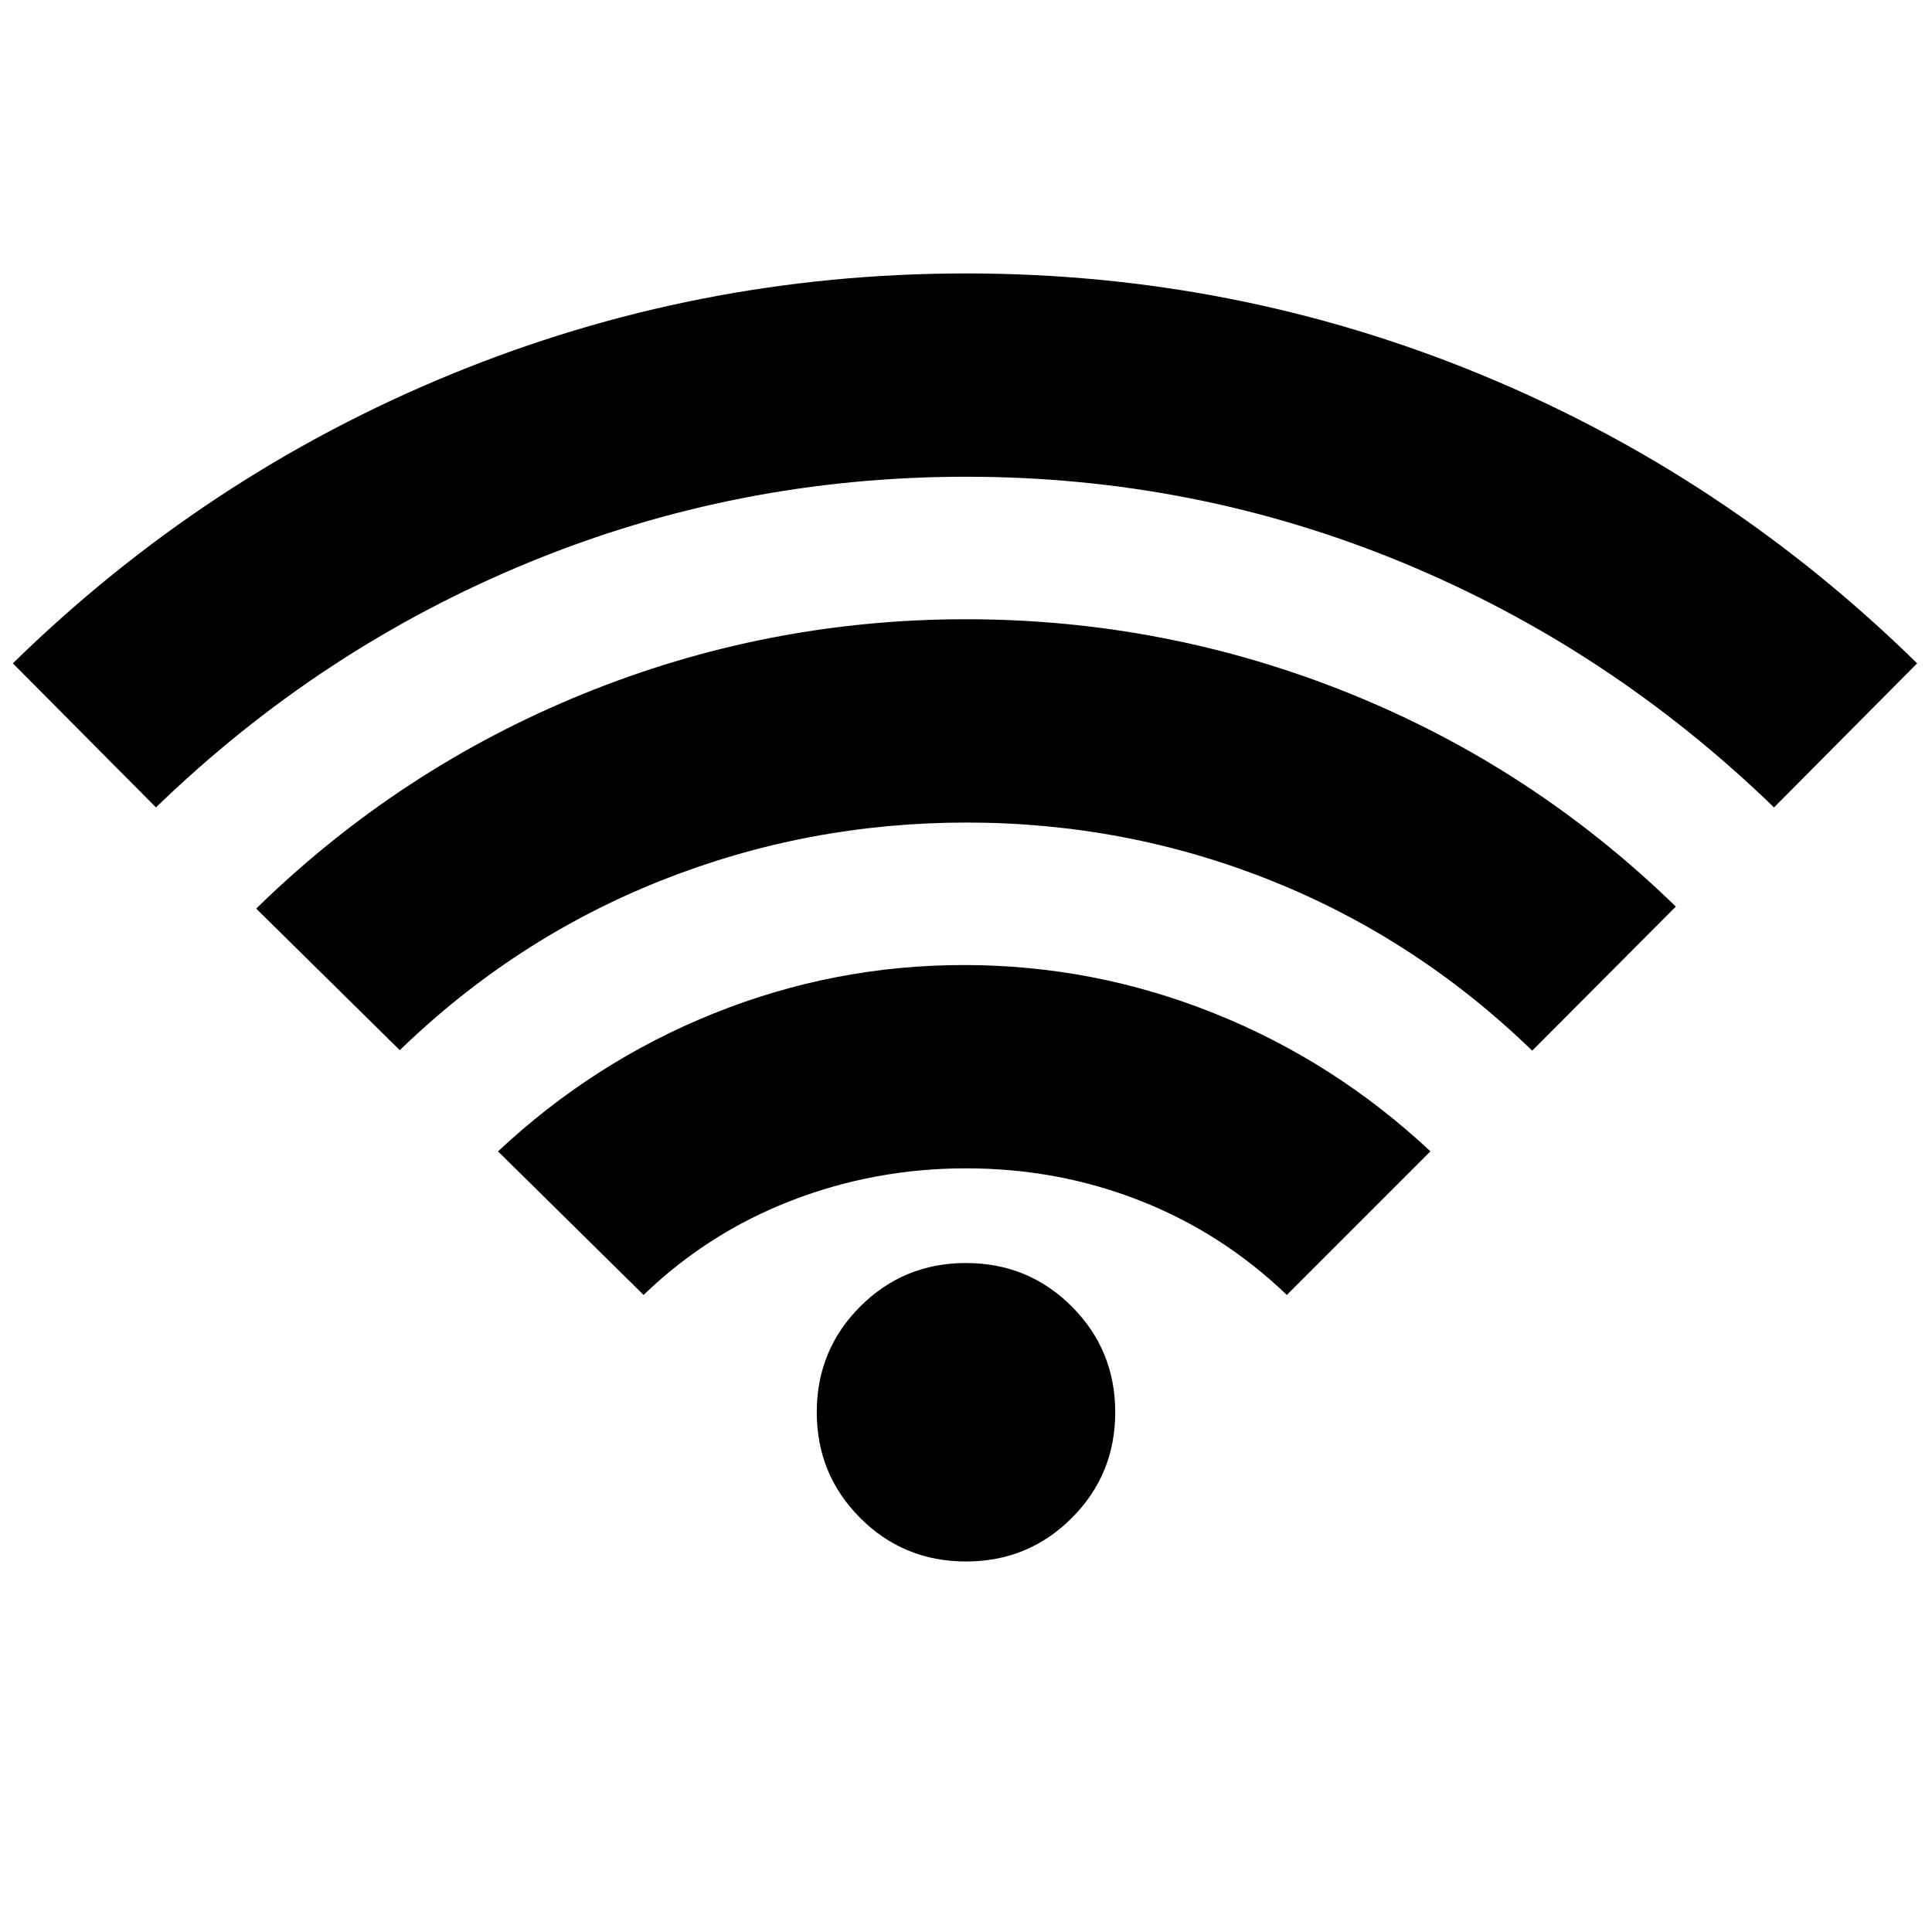 <svg xmlns="http://www.w3.org/2000/svg" height="20" viewBox="0 -960 960 960" width="20"><path d="m319.8-316.54-72.34-71.35q47.71-44.68 107.41-68.63 59.7-23.96 124.13-23.96 64.43 0 124.25 23.96 59.82 23.95 107.53 68.63l-71.35 71.35q-32-30.72-72.85-46.82-40.86-16.1-86.58-16.1-45.48 0-86.96 16.1-41.47 16.1-73.24 46.82ZM77.5-558.8 6.39-630.39q95.44-93.39 217.59-143.57Q346.13-824.13 480-824.13q133.87 0 255.64 50.17 121.77 50.18 216.97 143.57L881.5-558.8q-81.72-79.16-184.77-121.73Q593.67-723.11 480-723.11q-113.67 0-217.23 42.58Q159.22-637.96 77.5-558.8Zm121.15 120.63-71.35-70.35q70.96-69.39 162.25-106.59Q380.85-652.3 480-652.3q99.15 0 190.45 36.81 91.29 36.82 162.25 105.97l-71.35 71.59q-57.24-55.44-129.46-84.4-72.22-28.95-151.65-28.95-79.2 0-151.77 28.83-72.58 28.84-129.82 84.28ZM480-184.11q-30.96 0-52.55-21.6-21.6-21.59-21.6-52.55 0-30.96 21.6-52.56 21.59-21.59 52.55-21.59 30.96 0 52.55 21.59 21.6 21.6 21.6 52.56t-21.6 52.55q-21.59 21.6-52.55 21.6Z"/></svg>